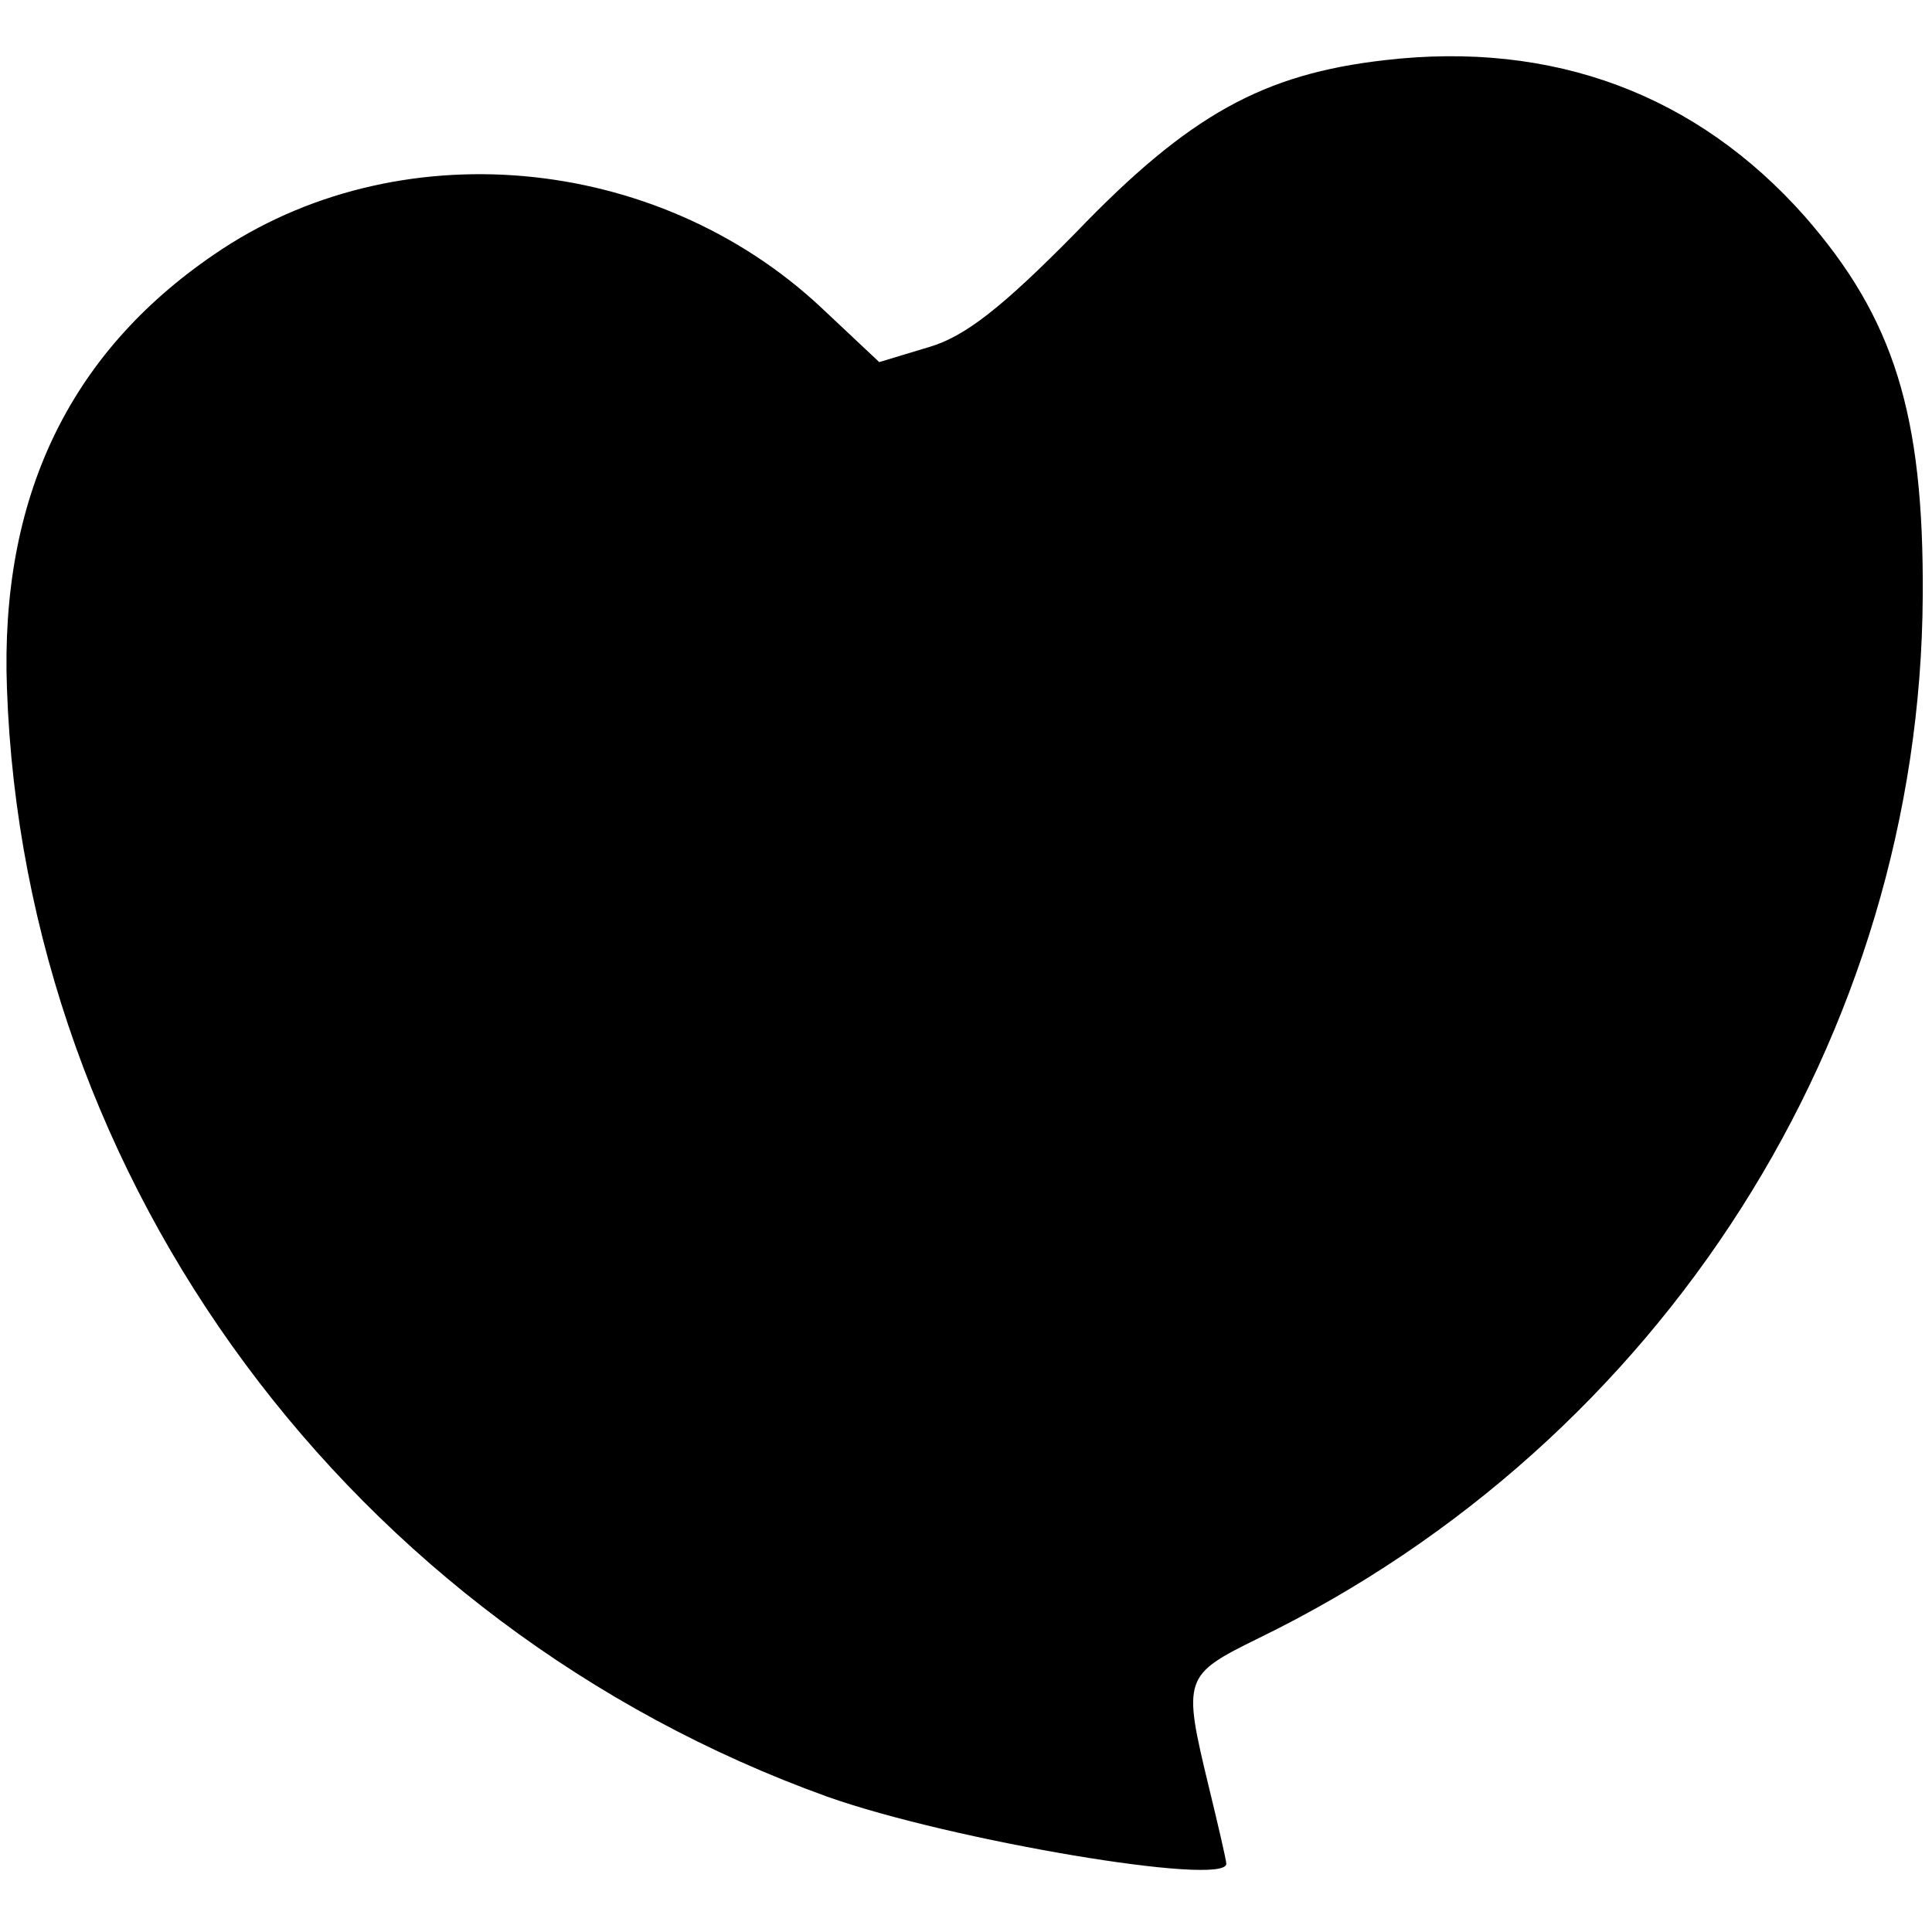 <?xml version="1.0" standalone="no"?>
<!DOCTYPE svg PUBLIC "-//W3C//DTD SVG 20010904//EN"
 "http://www.w3.org/TR/2001/REC-SVG-20010904/DTD/svg10.dtd">
<svg version="1.0" xmlns="http://www.w3.org/2000/svg"
 width="167pt" height="167pt" viewBox="0 0 167 167"
 preserveAspectRatio="xMidYMid meet">
<g transform="translate(0,167) scale(0.1,-0.1)"
fill="#000000" stroke="none">
<path d="M1197 1618 c-105 -12 -169 -47 -267 -149 -64 -65 -96 -90 -127 -99
l-43 -13 -50 47 c-143 134 -368 154 -525 46 -126 -86 -185 -211 -179 -375 15
-428 298 -810 709 -958 107 -38 345 -78 345 -58 0 3 -7 33 -15 66 -23 95 -22
97 43 129 349 170 572 521 574 901 1 157 -25 240 -102 328 -93 105 -217 152
-363 135z"/>
</g>
</svg>
